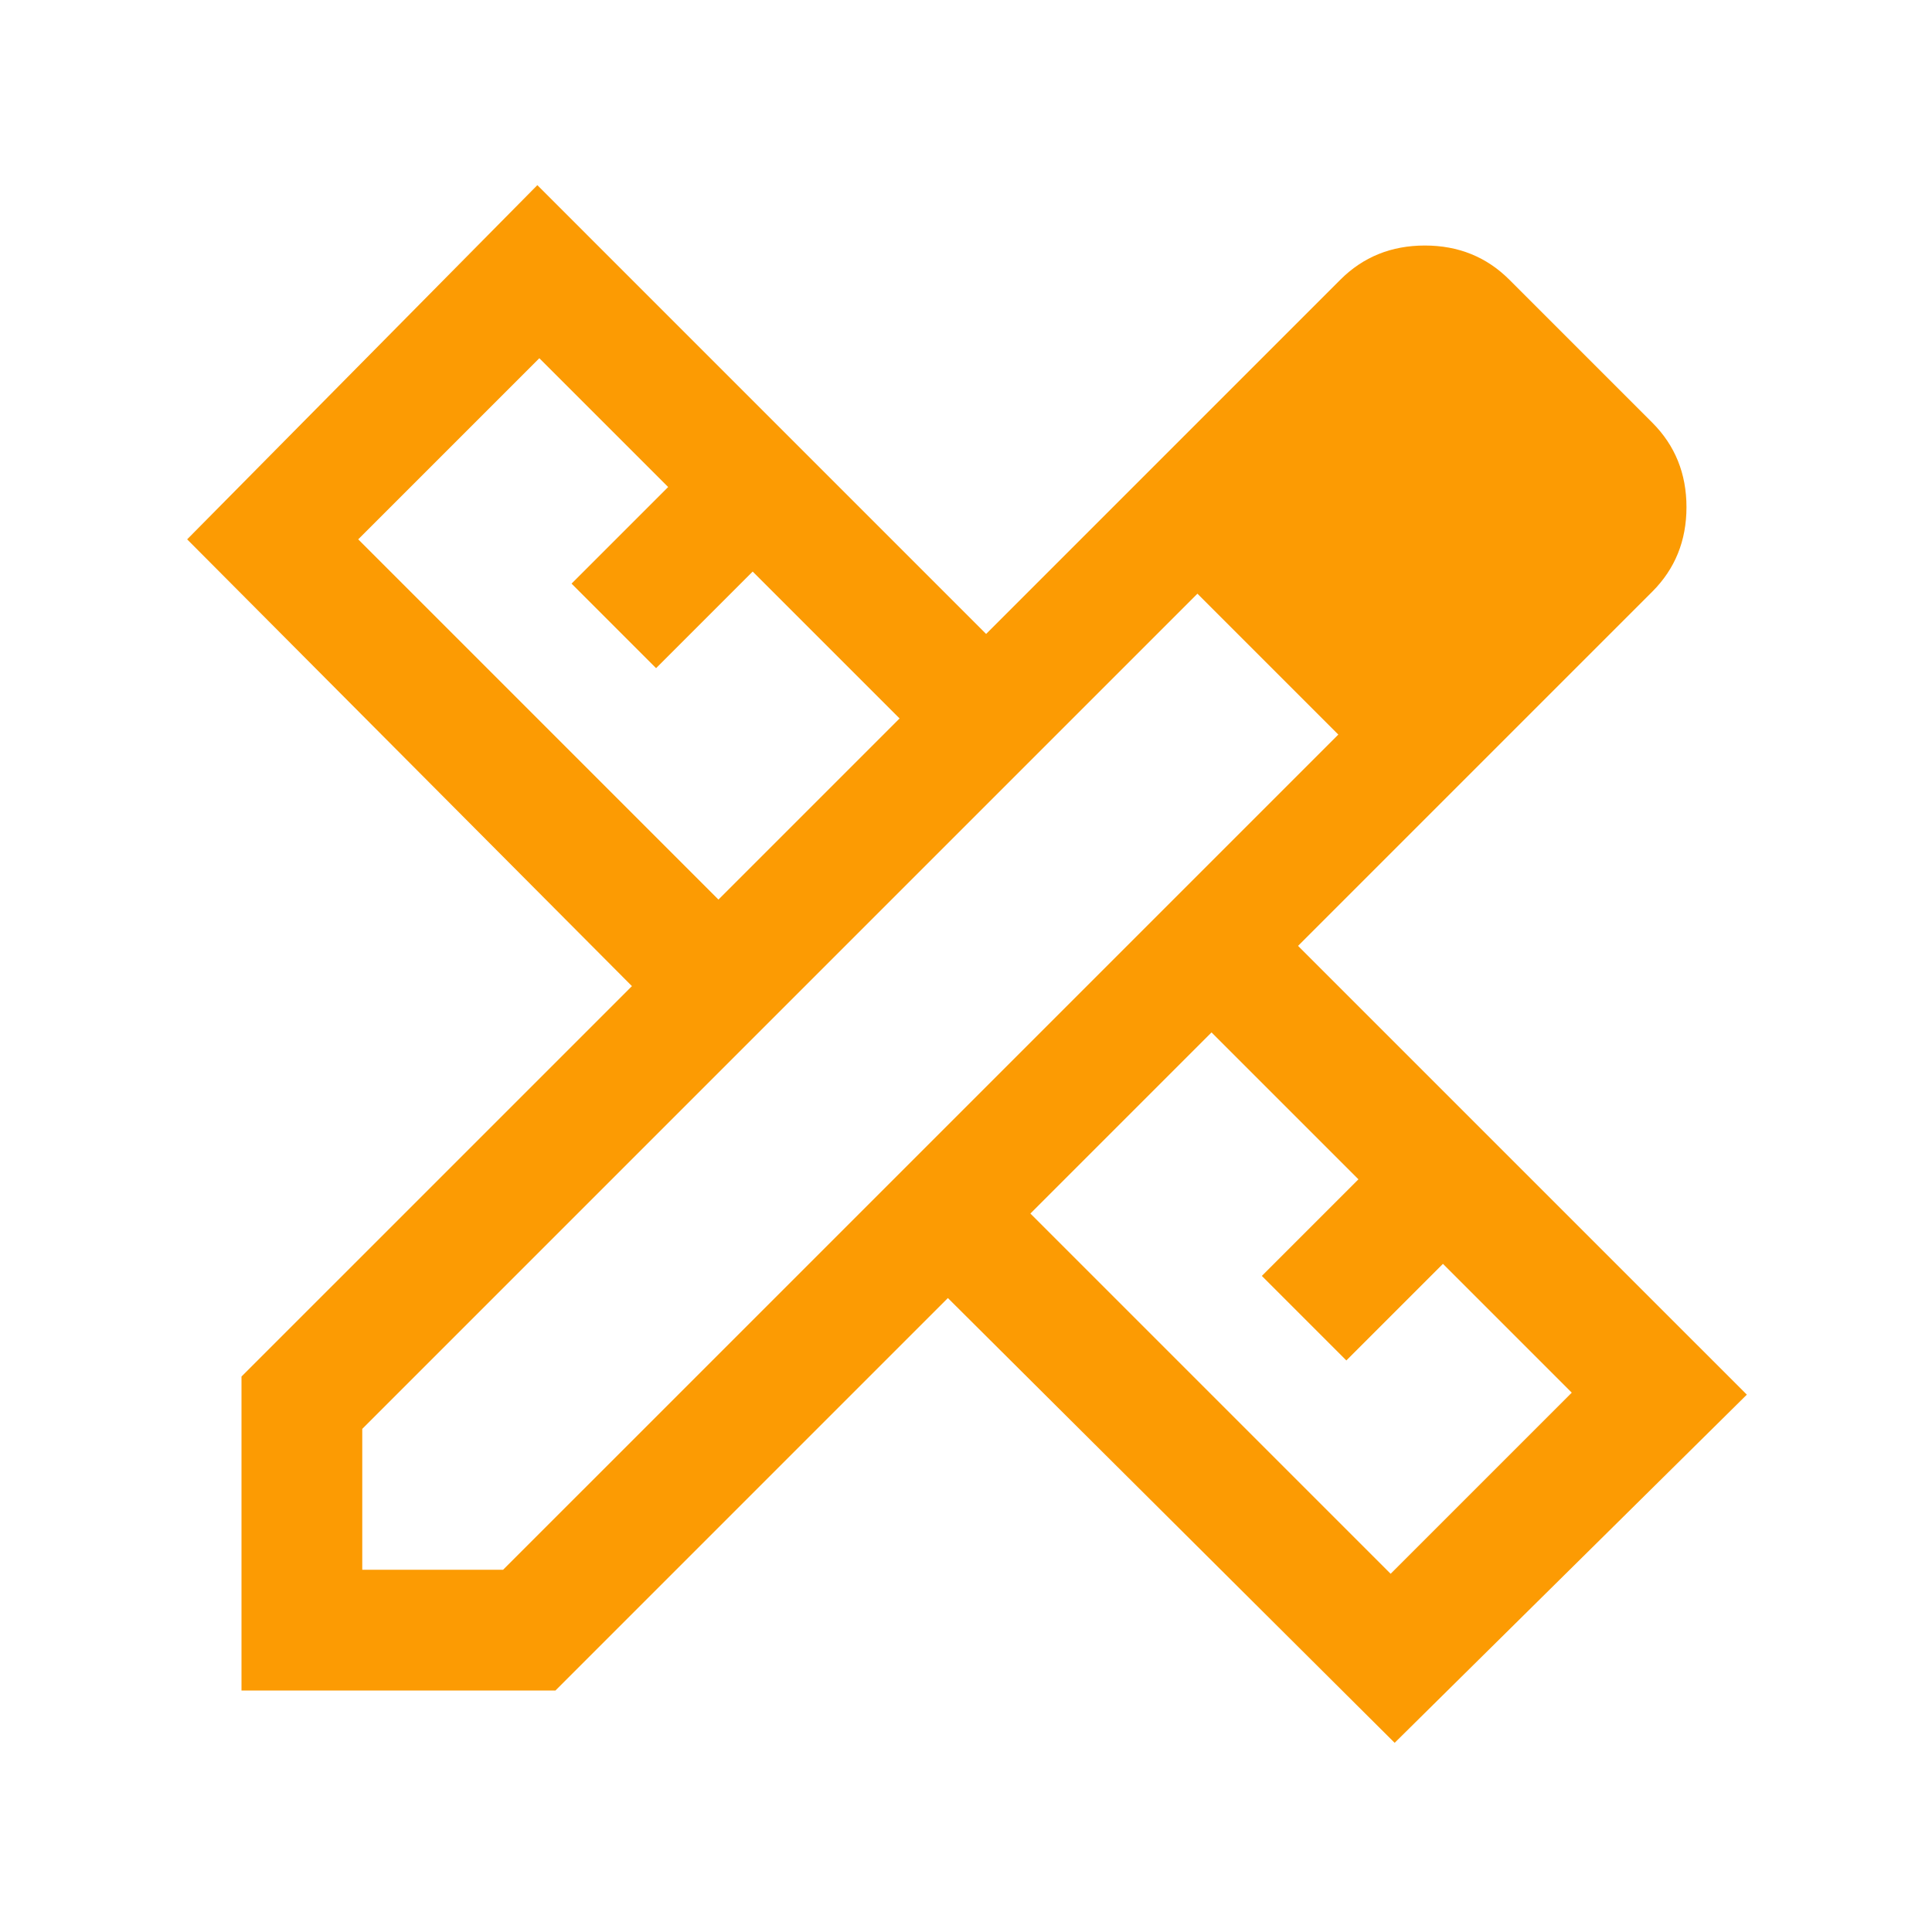 <svg width="85" height="85" viewBox="0 0 85 85" fill="none" xmlns="http://www.w3.org/2000/svg">
<path d="M66.495 32.229L52.771 18.505L58.969 12.307C59.972 11.304 61.212 10.802 62.688 10.802C64.163 10.802 65.403 11.304 66.406 12.307L72.693 18.594C73.696 19.597 74.198 20.837 74.198 22.312C74.198 23.788 73.696 25.028 72.693 26.031L66.495 32.229ZM10.625 74.375V60.562L27.802 43.385L8.234 23.729L23.641 8.146L43.385 27.891L52.771 18.505L66.495 32.229L57.109 41.615L76.854 61.359L61.359 76.677L41.703 57.109L24.438 74.375H10.625ZM31.609 39.578L39.578 31.609L33.115 25.146L28.865 29.396L25.146 25.677L29.396 21.427L23.729 15.76L15.76 23.729L31.609 39.578ZM61.182 69.24L69.151 61.271L63.484 55.604L59.234 59.854L55.516 56.135L59.766 51.885L53.302 45.422L45.333 53.391L61.182 69.24ZM15.938 69.062H22.135L58.88 32.318L52.682 26.12L15.938 62.865V69.062Z" fill="#FC9B03"/>
</svg>
